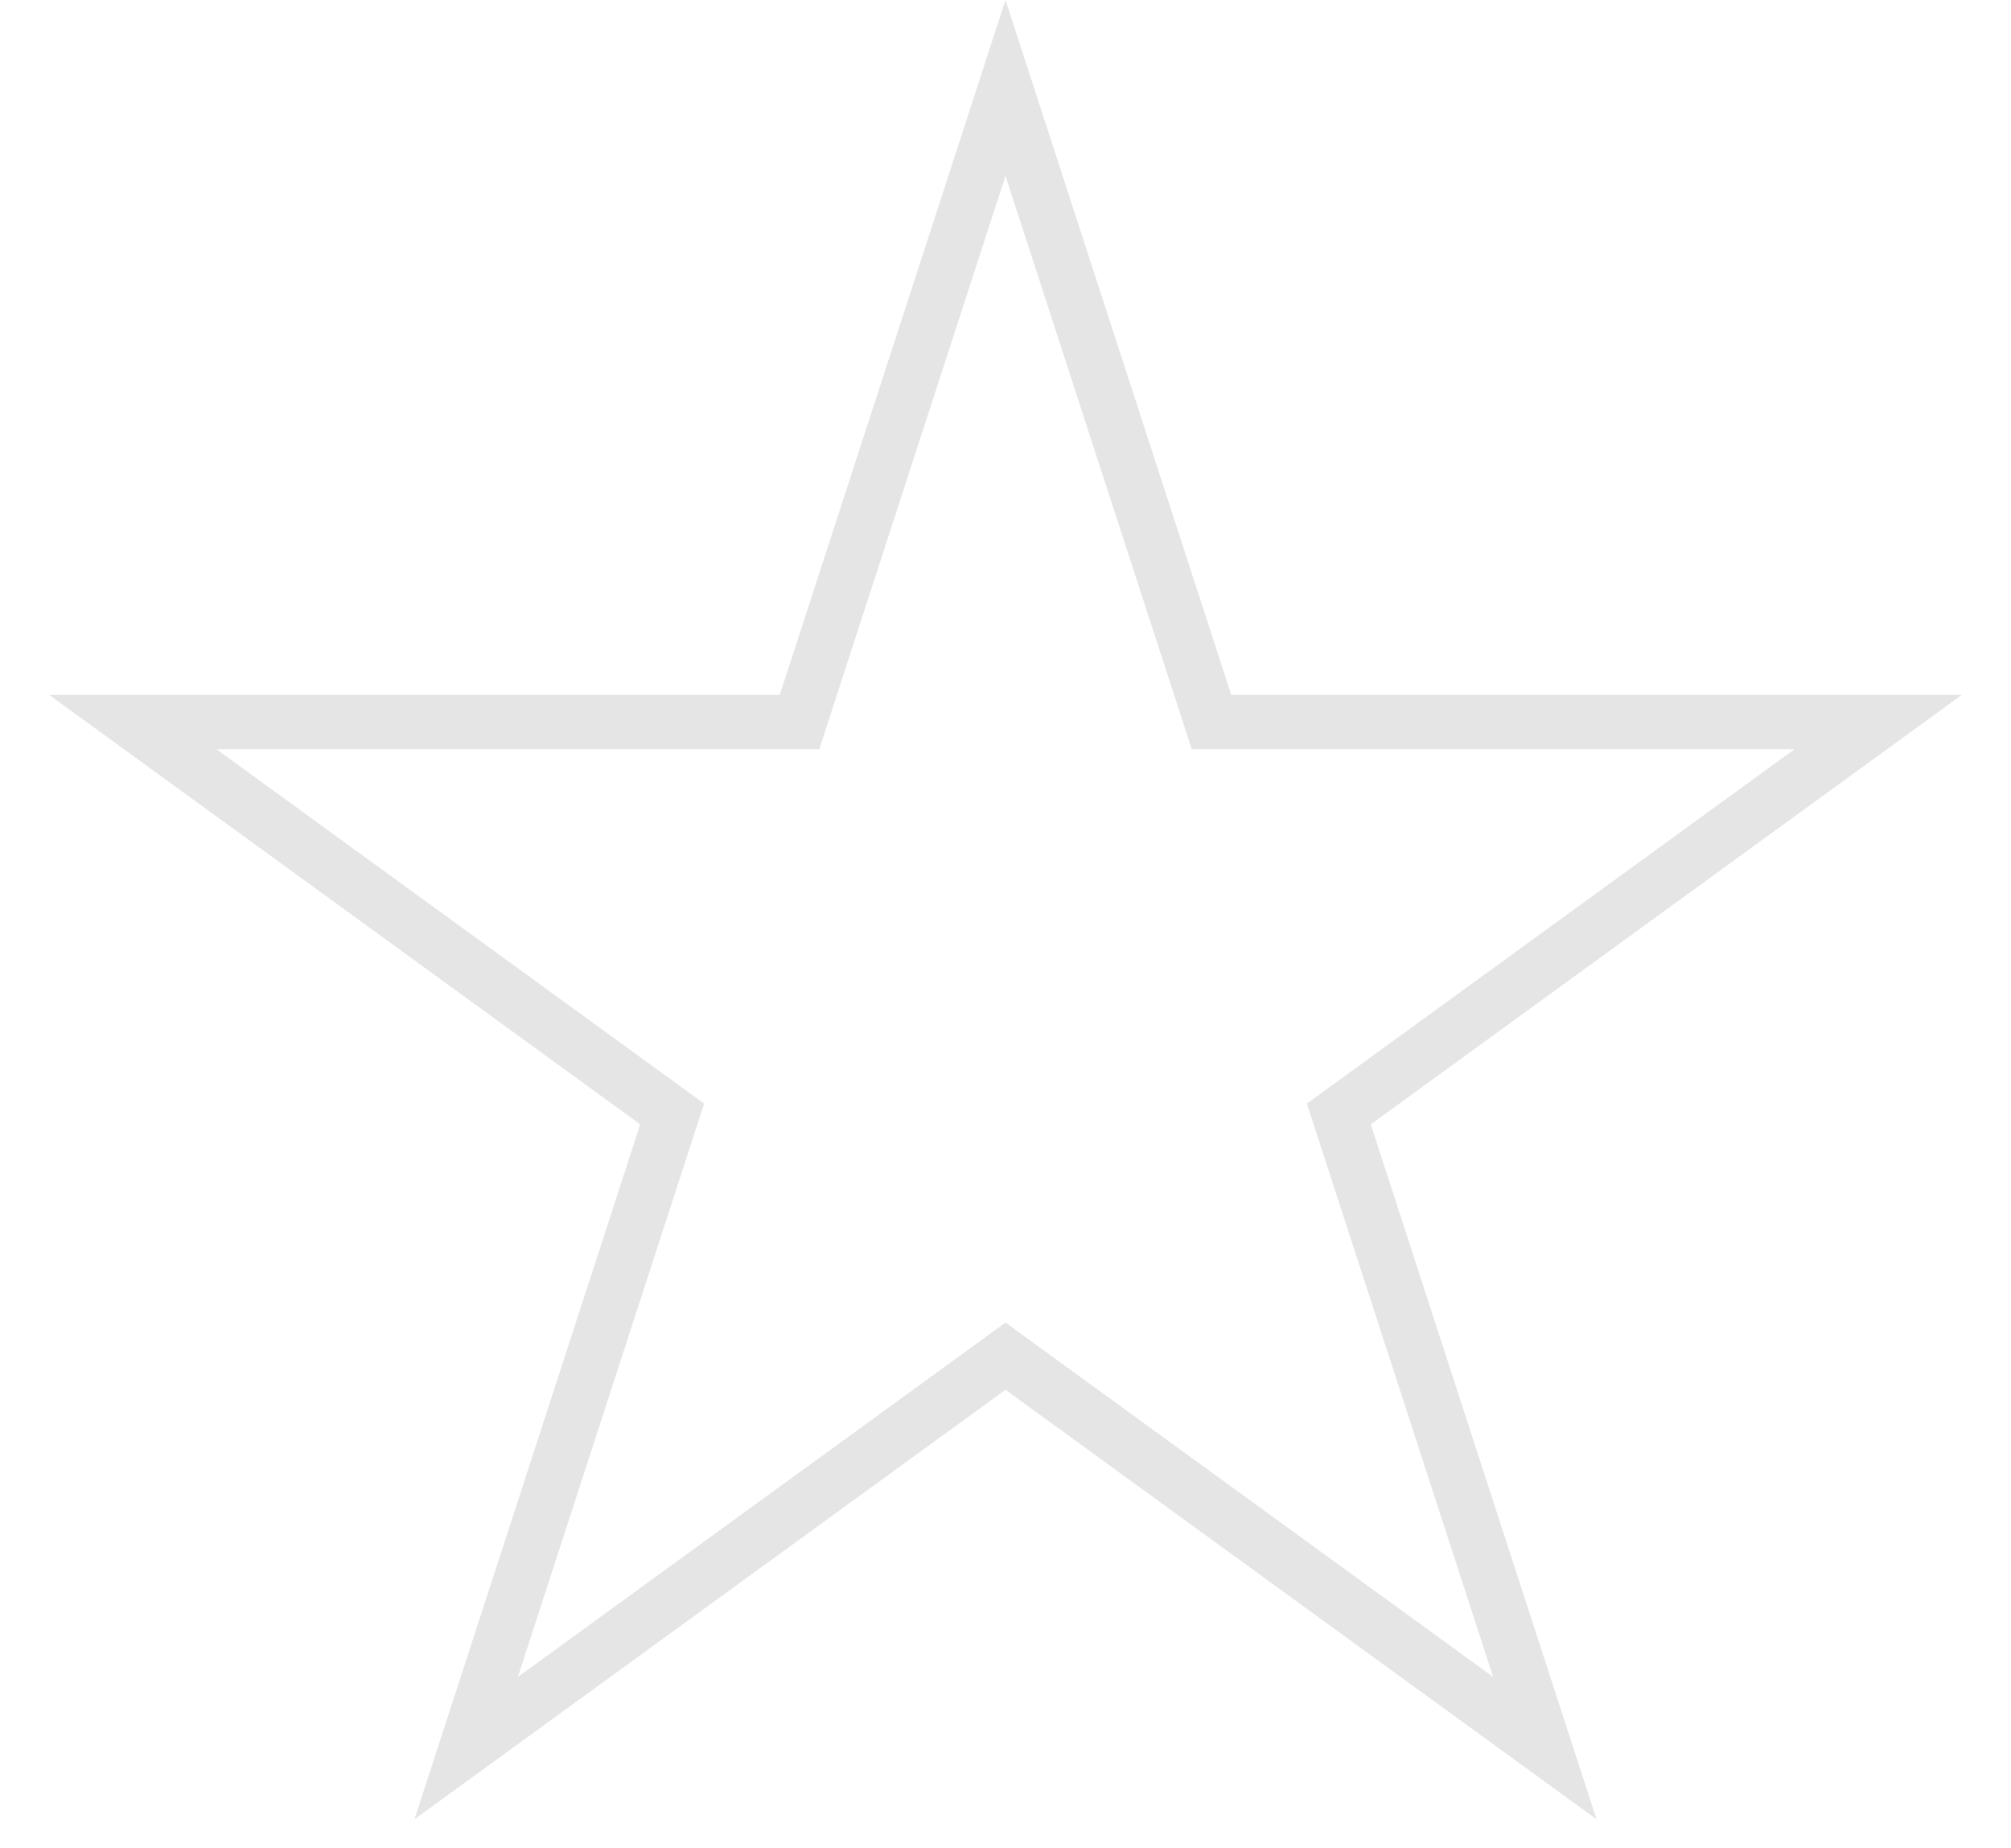 <svg width="37" height="34" viewBox="0 0 37 34" fill="none" xmlns="http://www.w3.org/2000/svg">
<path d="M18.5 1.618L22.178 12.938L22.29 13.283H22.654H34.556L24.927 20.279L24.633 20.493L24.745 20.838L28.423 32.158L18.794 25.162L18.5 24.948L18.206 25.162L8.577 32.158L12.255 20.838L12.367 20.493L12.073 20.279L2.444 13.283H14.347H14.71L14.822 12.938L18.5 1.618Z" stroke="#E5E5E5"/>
</svg>
